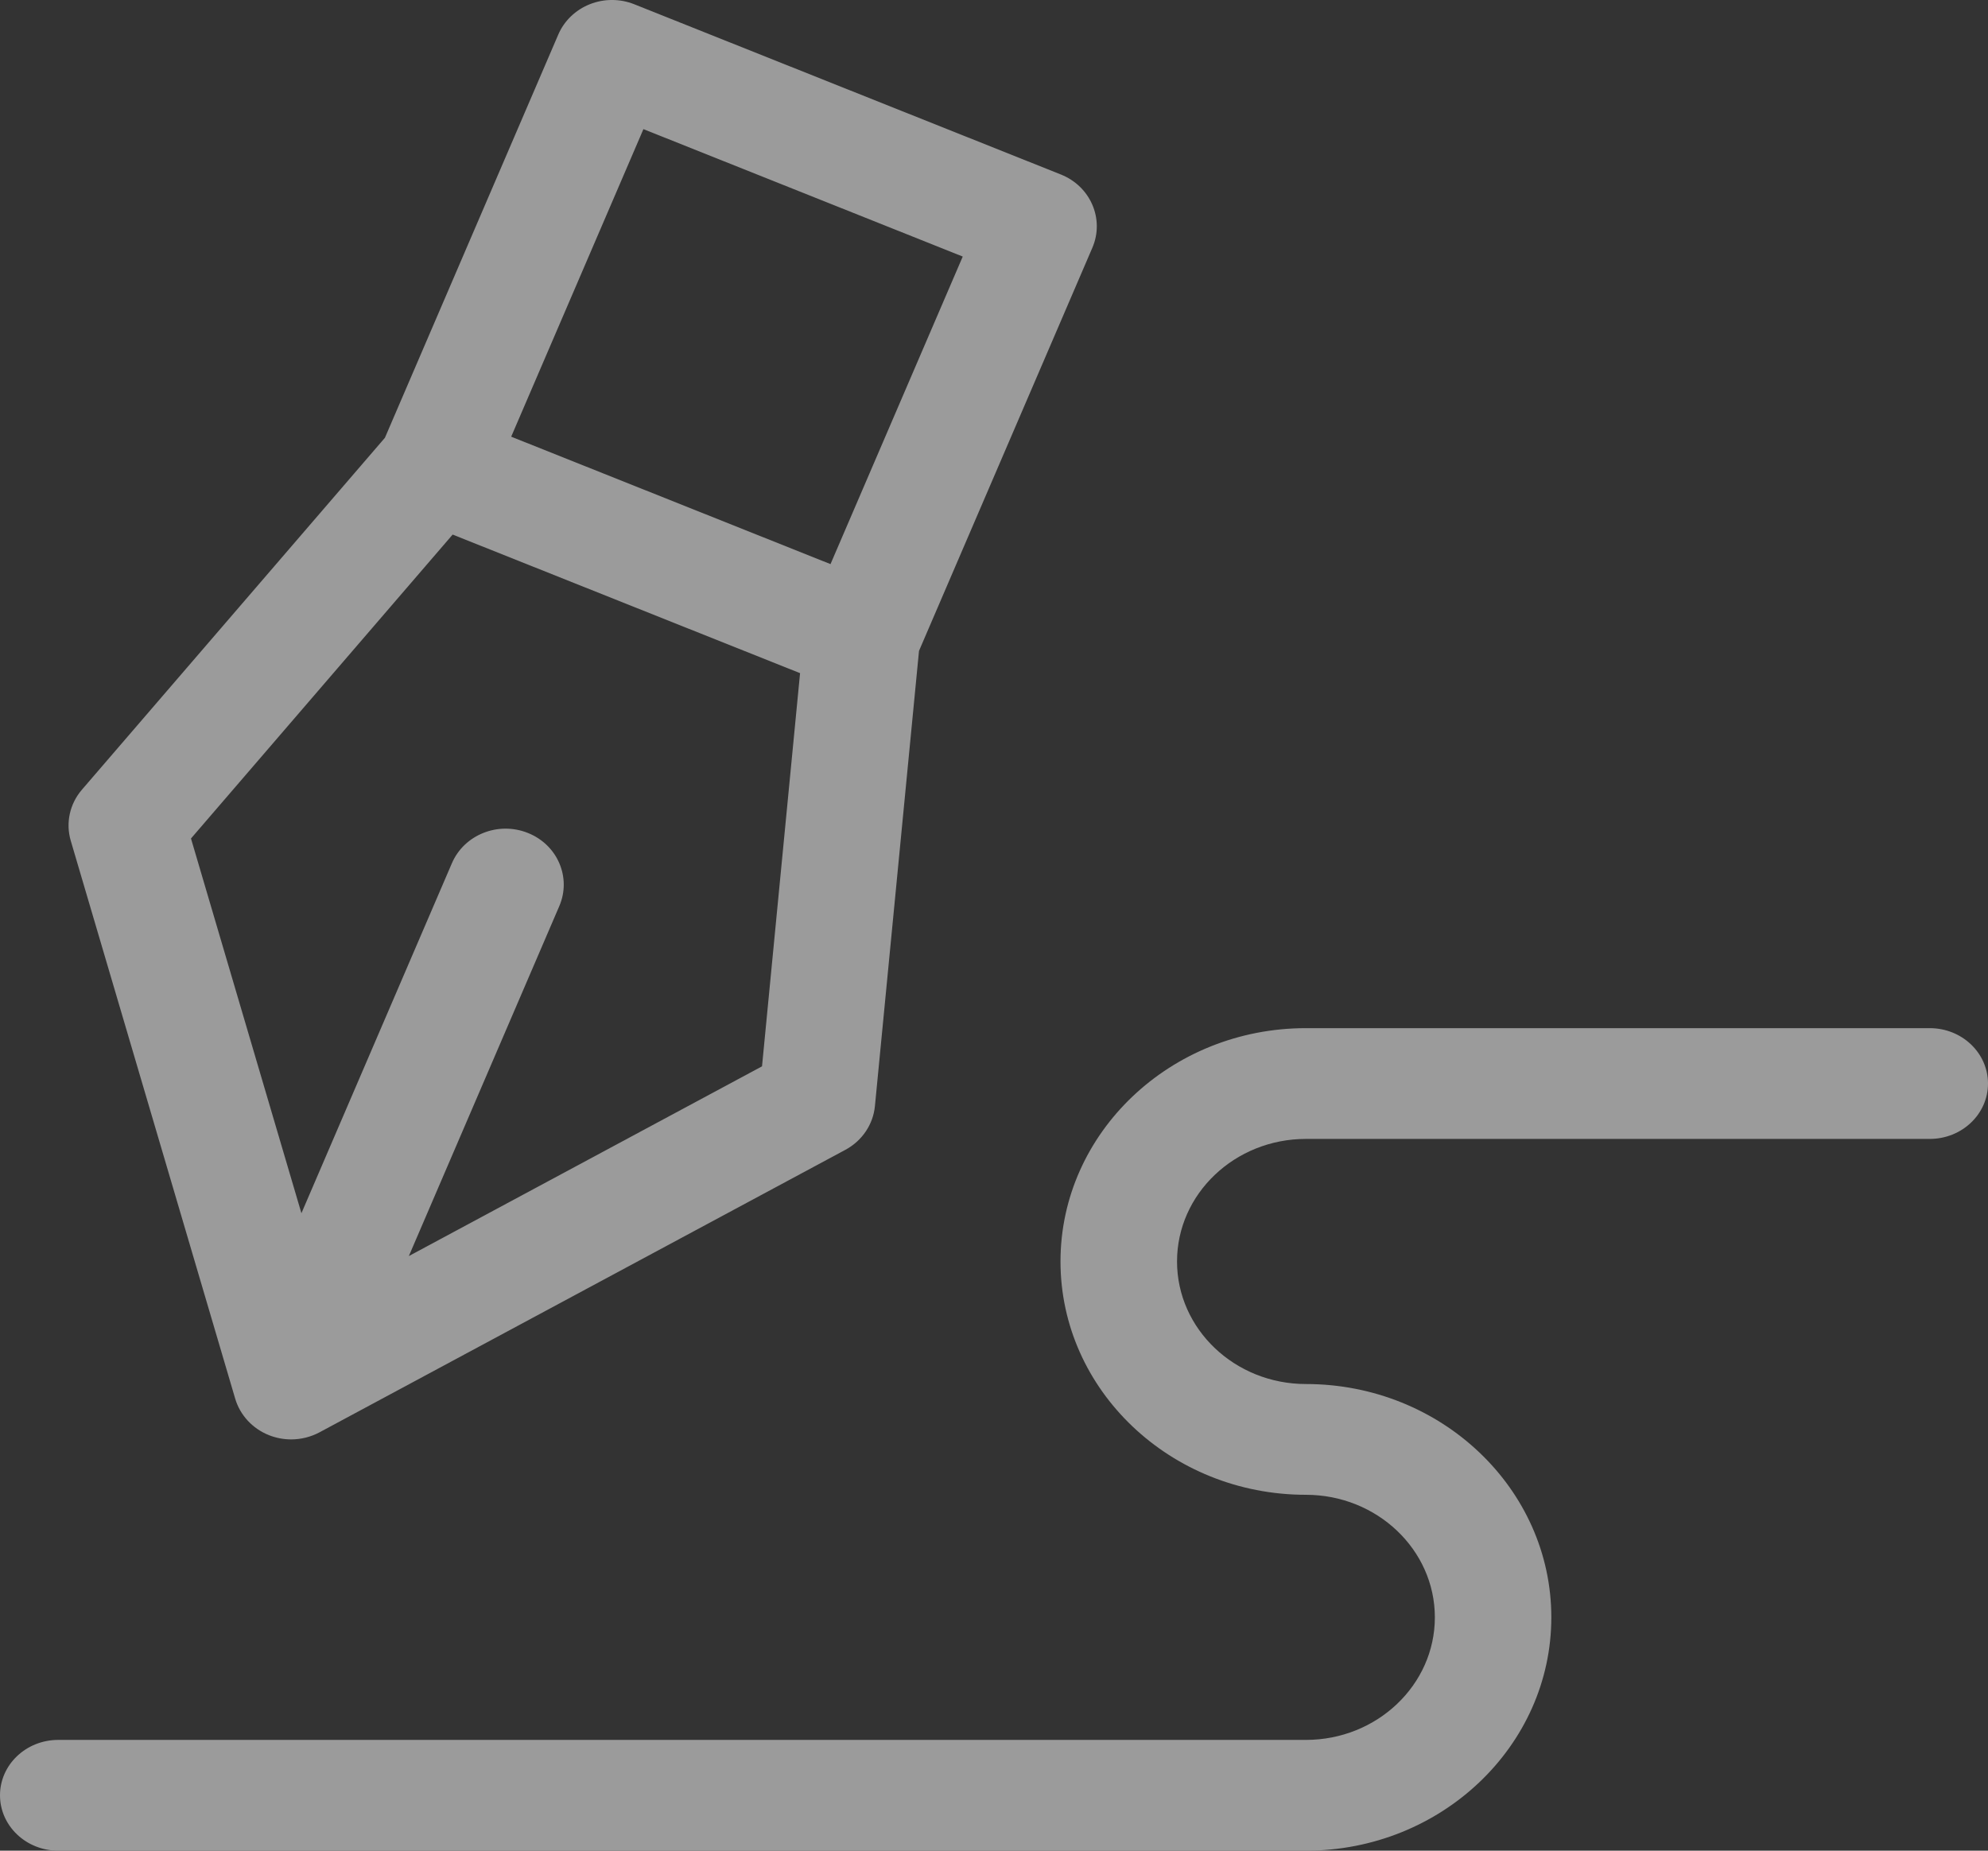 <?xml version="1.0" encoding="UTF-8"?>
<svg width="29px" height="27px" viewBox="0 0 29 27" version="1.1" xmlns="http://www.w3.org/2000/svg" xmlns:xlink="http://www.w3.org/1999/xlink">
    <rect x="0" y="0" width="29" height="27" fill="#333333" stroke="none"/>
    <!-- Generator: Sketch 61.2 (89653) - https://sketch.com -->
    <title>signature</title>
    <desc>Created with Sketch.</desc>
    <g id="wireframe" stroke="none" stroke-width="1" fill="none" fill-rule="evenodd">
        <g id="Identity-Copy-2" transform="translate(-25, -441)">
            <g id="Group-5" transform="translate(16, 425)">
                <rect id="Rectangle" stroke="#ECECEC" x="0.5" y="0.5" width="382" height="51"></rect>
                <g id="Group-2" transform="translate(9, 16)" fill="#9B9B9B" fill-rule="nonzero">
                    <g id="signature">
                        <path d="M15.476,2.546 L9.252,0.062 C9.044,-0.021 8.811,-0.021 8.603,0.062 C8.395,0.145 8.23,0.304 8.144,0.504 L5.615,6.387 L1.195,11.521 C1.017,11.728 0.956,12.006 1.032,12.265 L3.431,20.406 C3.502,20.646 3.683,20.842 3.923,20.938 C4.027,20.979 4.137,21 4.247,21 C4.39,21 4.532,20.965 4.66,20.897 L12.332,16.775 C12.576,16.644 12.737,16.405 12.763,16.137 L13.406,9.496 L15.935,3.614 C16.114,3.197 15.909,2.719 15.476,2.546 Z M11.116,15.557 L5.964,18.325 L8.159,13.219 C8.338,12.802 8.133,12.324 7.7,12.152 C7.268,11.979 6.771,12.177 6.592,12.594 L4.397,17.7 L2.786,12.233 L6.603,7.799 L9.137,8.81 L11.671,9.821 L11.116,15.557 Z M12.115,8.23 L8.8,6.907 L7.457,6.371 L9.386,1.884 L14.044,3.743 L12.115,8.23 Z" id="Shape"></path>
                        <path d="M28.15,15 L19.05,15 C17.076,15 15.47,16.527 15.47,18.404 C15.47,20.281 17.076,21.808 19.05,21.808 C20.087,21.808 20.931,22.61 20.931,23.596 C20.931,24.582 20.087,25.384 19.05,25.384 L0.85,25.384 C0.38,25.384 0,25.746 0,26.192 C0,26.638 0.38,27 0.85,27 L19.05,27 C21.024,27 22.63,25.473 22.63,23.596 C22.63,21.719 21.024,20.192 19.05,20.192 C18.013,20.192 17.17,19.39 17.17,18.404 C17.17,17.418 18.013,16.616 19.05,16.616 L28.15,16.616 C28.62,16.616 29,16.254 29,15.808 C29,15.362 28.62,15 28.15,15 Z" id="Path"></path>
                    </g>
                </g>
            </g>
        </g>
    </g>
</svg>